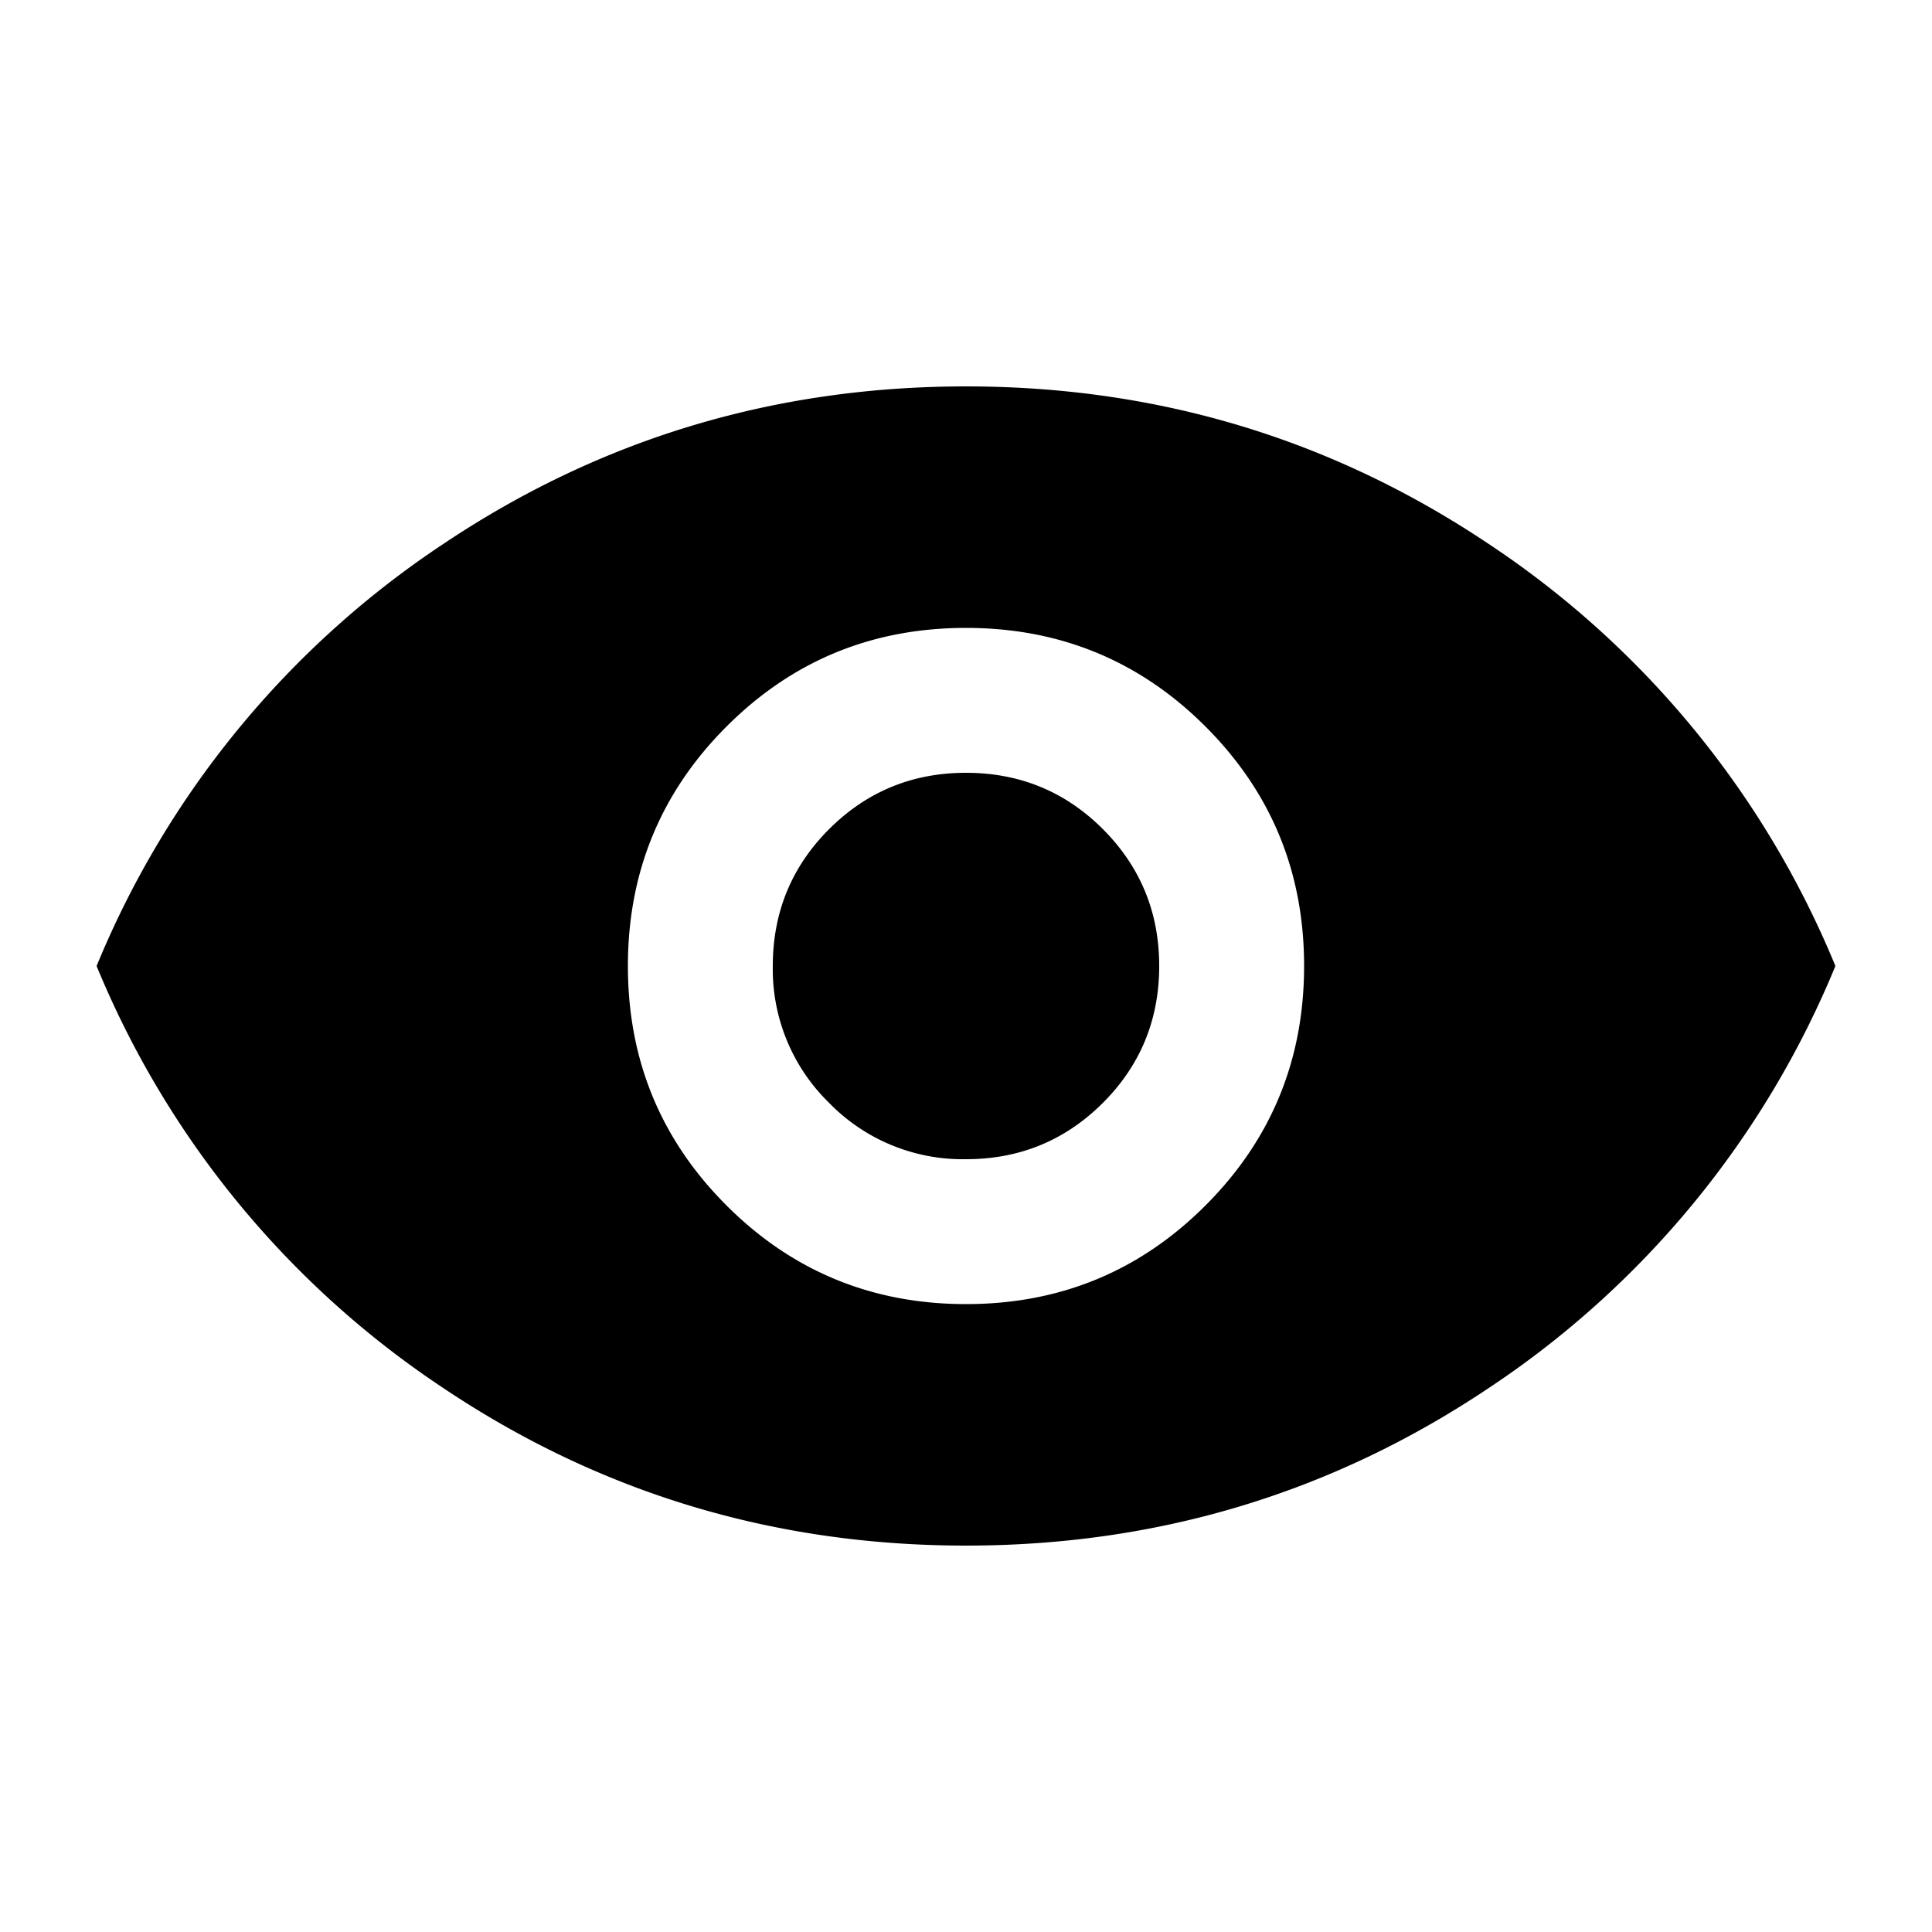 <svg width="20" height="20" fill="none" xmlns="http://www.w3.org/2000/svg"><path d="M10 13.5c.972 0 1.798-.34 2.479-1.021.68-.68 1.021-1.507 1.021-2.479 0-.972-.34-1.798-1.021-2.479C11.799 6.841 10.972 6.5 10 6.5c-.972 0-1.798.34-2.479 1.021C6.841 8.201 6.5 9.028 6.5 10c0 .972.34 1.798 1.021 2.479.68.68 1.507 1.021 2.479 1.021Zm0-1.5a1.931 1.931 0 0 1-1.417-.583A1.931 1.931 0 0 1 8 10c0-.555.194-1.028.583-1.417C8.973 8.194 9.445 8 10 8s1.028.194 1.417.583c.389.39.583.862.583 1.417s-.194 1.028-.583 1.417c-.39.389-.862.583-1.417.583Zm0 4c-1.986 0-3.792-.545-5.417-1.635A9.64 9.64 0 0 1 1 10a9.64 9.64 0 0 1 3.583-4.365C6.208 4.545 8.014 4 10 4c1.986 0 3.792.545 5.417 1.635A9.639 9.639 0 0 1 19 10a9.64 9.64 0 0 1-3.583 4.365C13.792 15.455 11.986 16 10 16Z" fill="#000"/></svg>